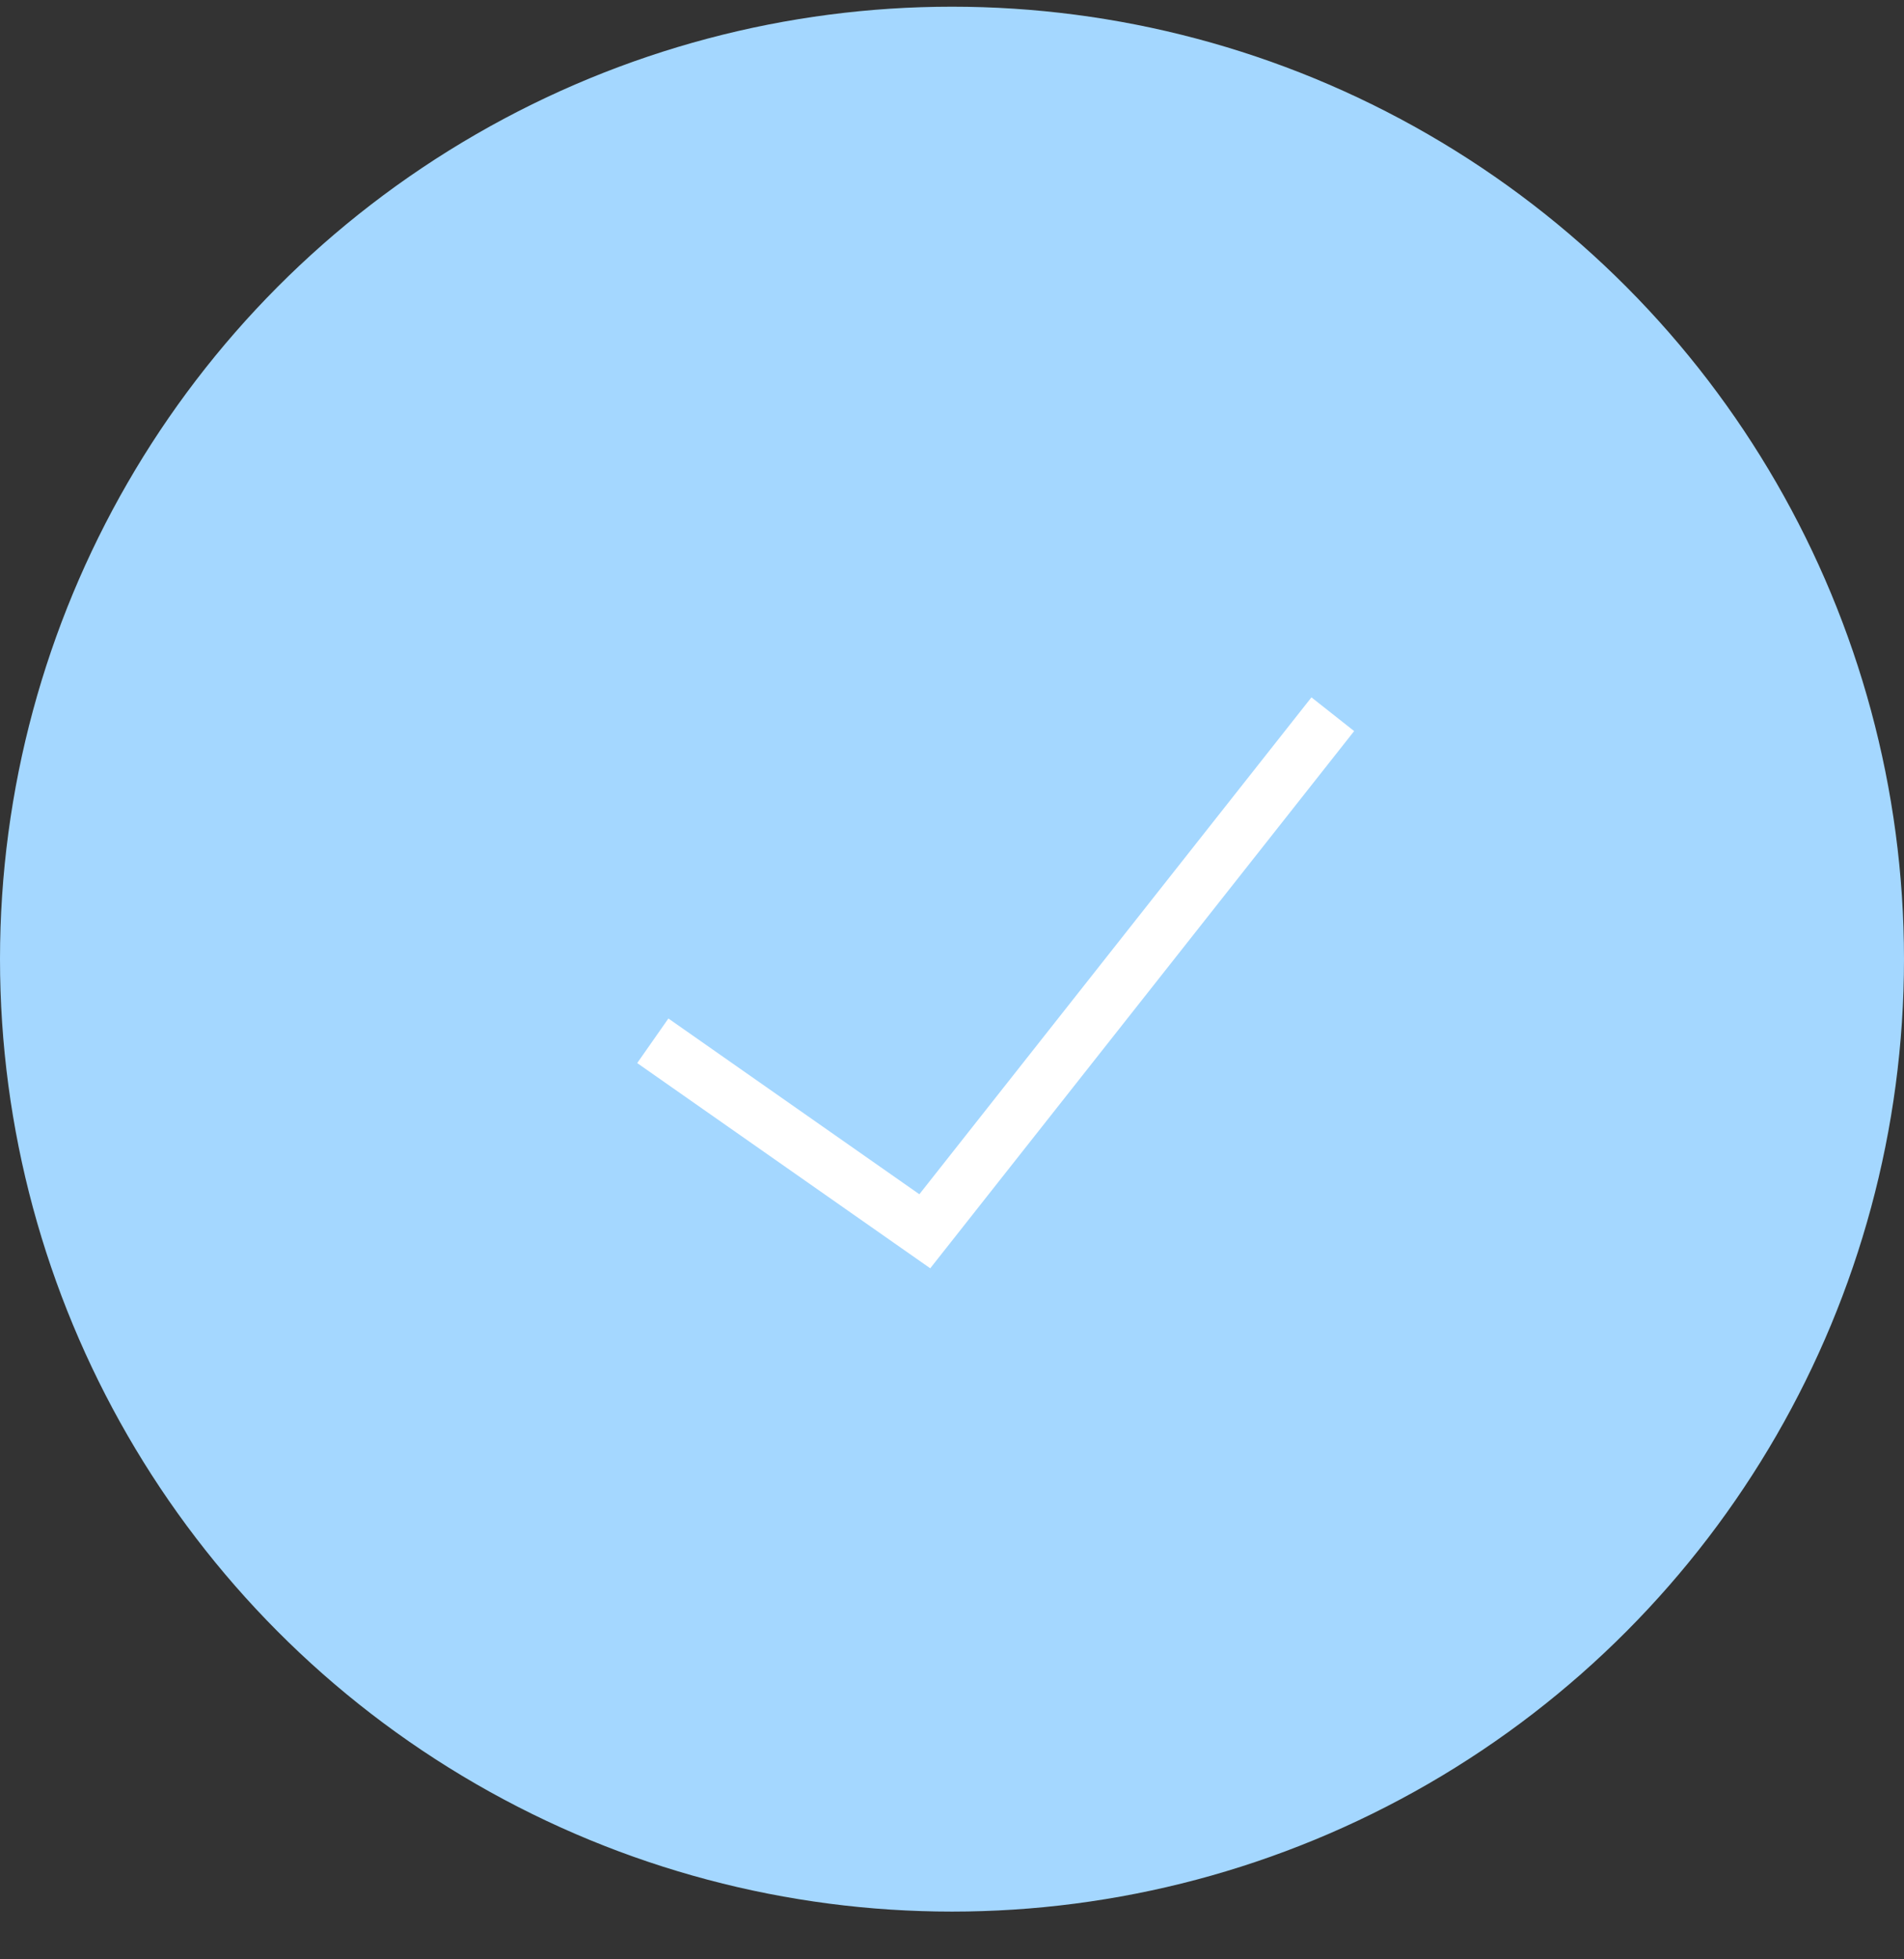 <svg width="35" height="36" viewBox="0 0 35 36" fill="none" xmlns="http://www.w3.org/2000/svg">
<rect x="0" y="0" width="35" height="36" fill="#333333" stroke="none"/>
<circle cx="17.5" cy="17.623" r="17" fill="#A4D7FF" stroke="#A4D7FF"/>
<path d="M12 19.123L17 22.623L24.5 13.123" stroke="white"/>
</svg>
